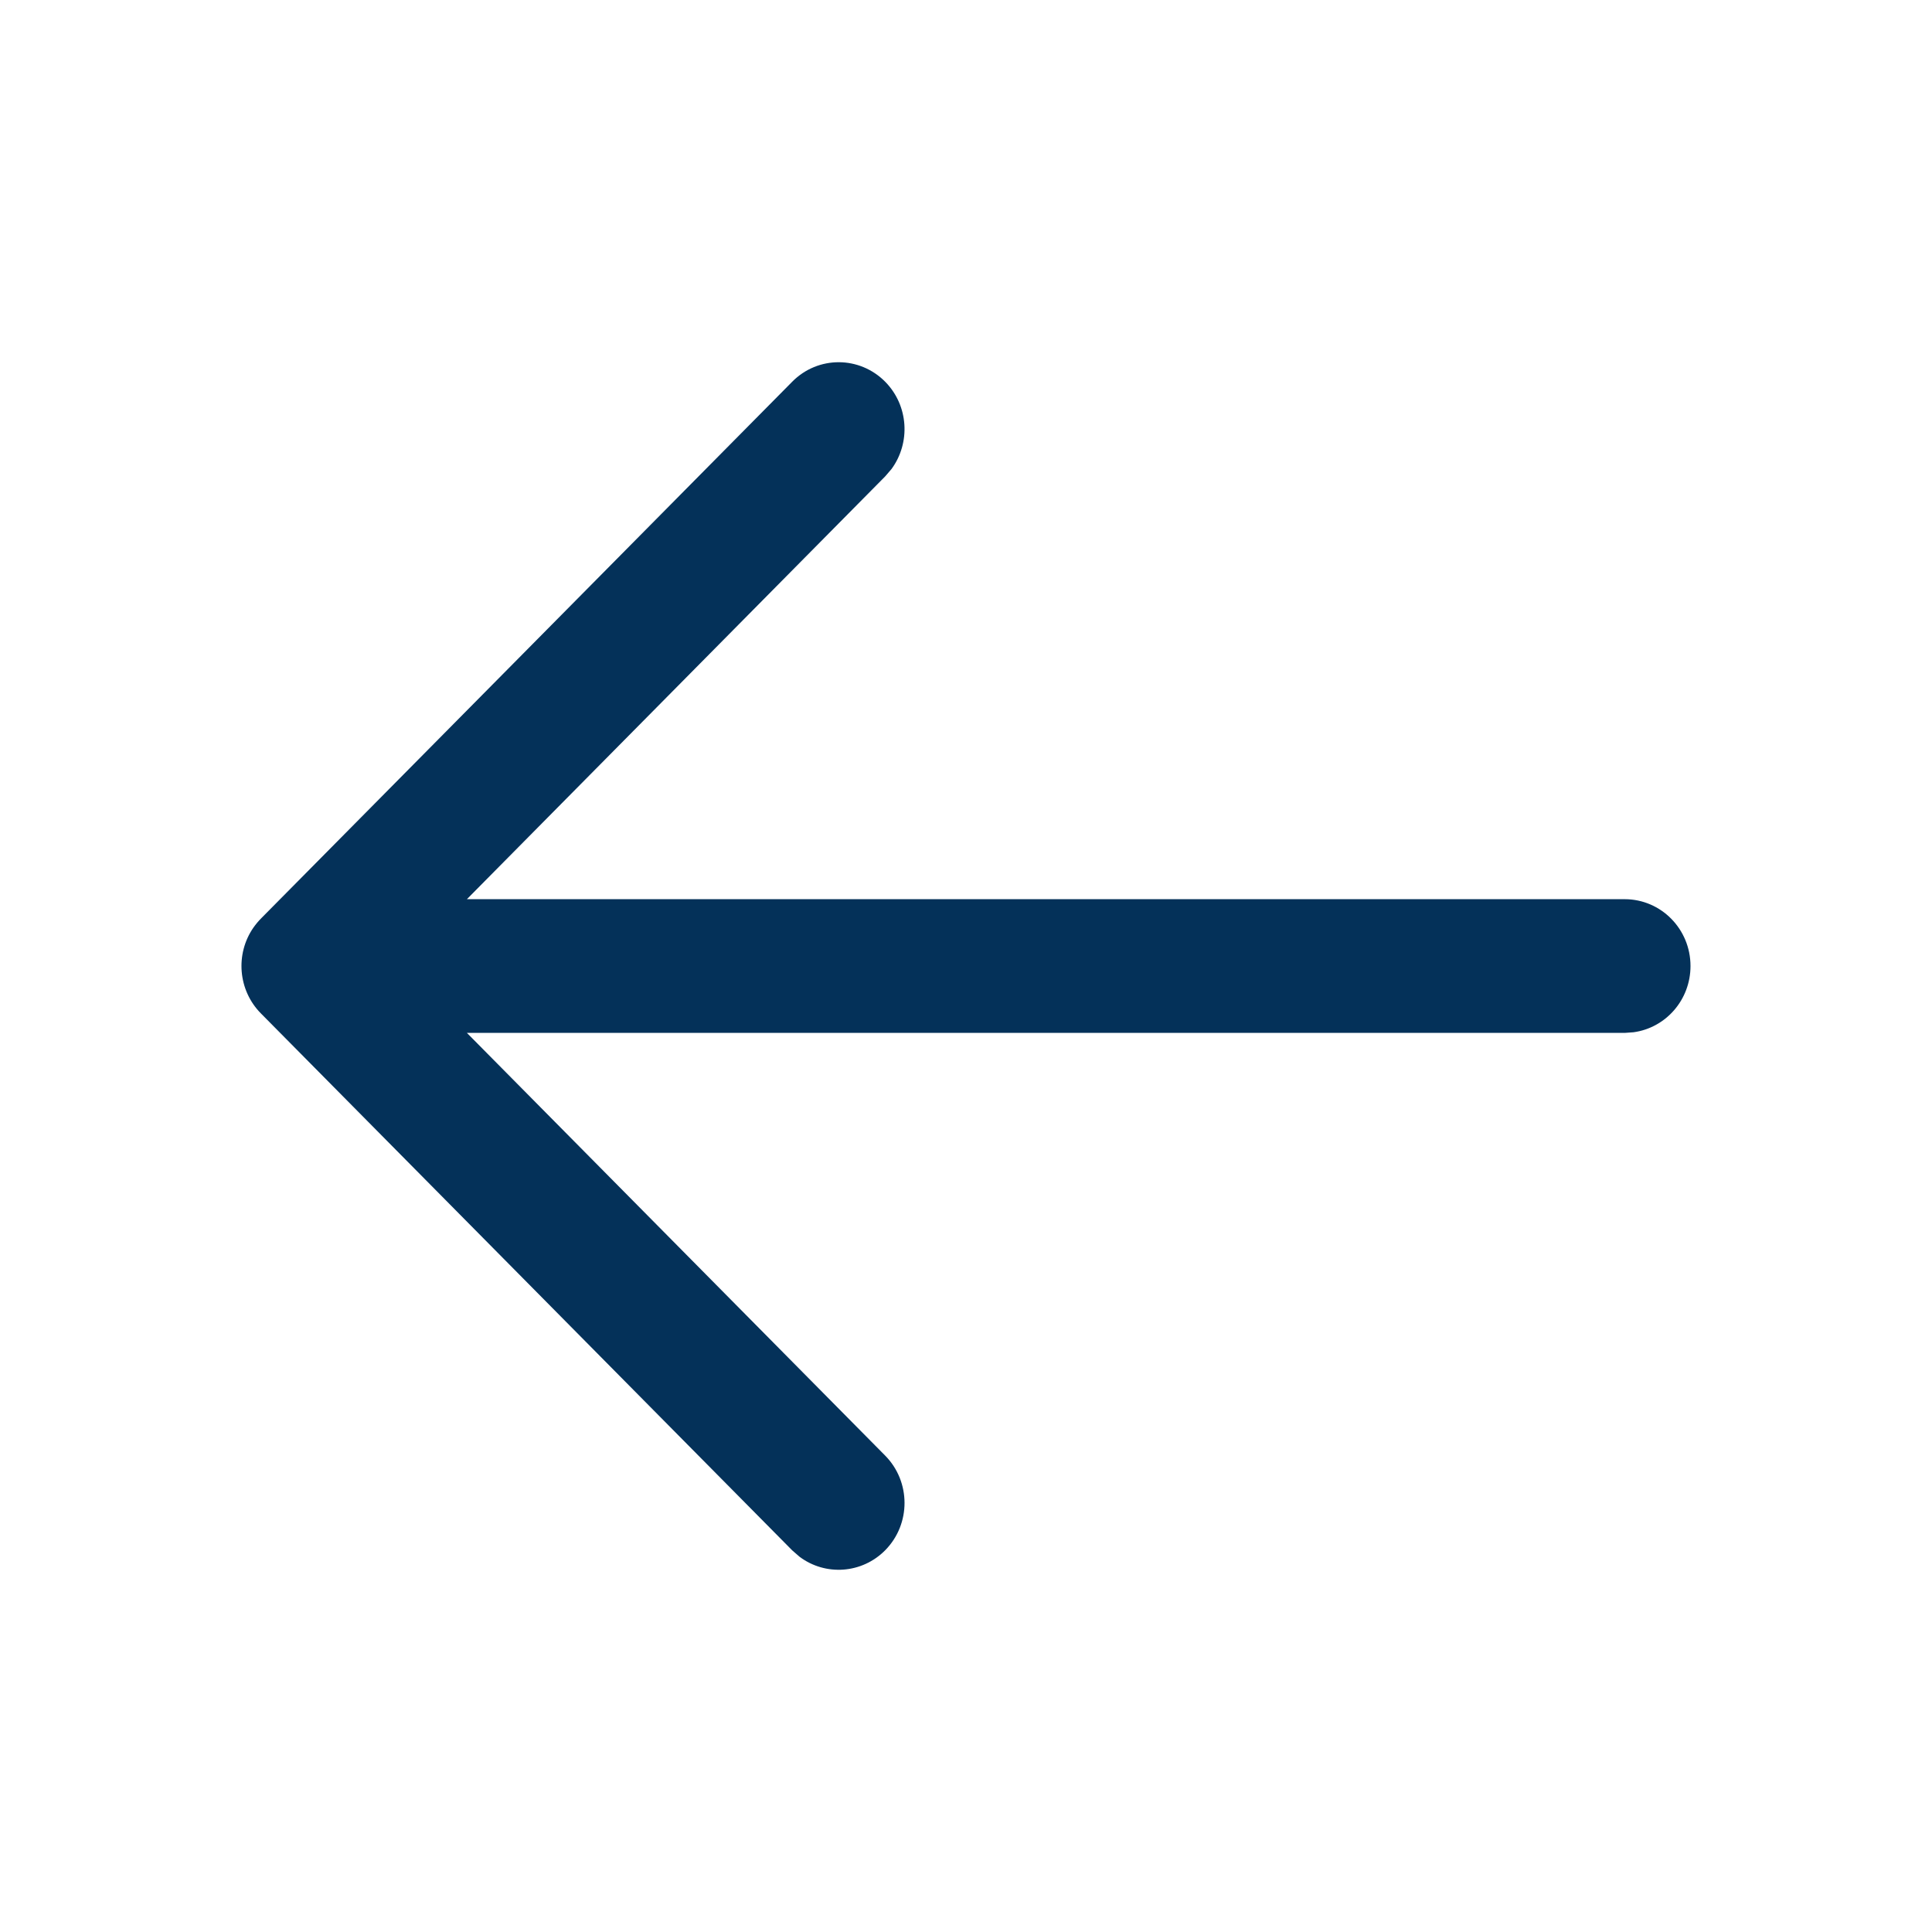 <svg xmlns="http://www.w3.org/2000/svg" width="24" height="24" fill="none" viewBox="0 0 24 24">
    <path fill="#043159" fill-rule="evenodd" d="M20.293 12.823c.4-.055.707-.402.707-.823 0-.459-.366-.83-.818-.83H5.8l5.195-5.251.08-.093c.238-.325.213-.786-.077-1.082-.32-.325-.837-.326-1.157-.002L3.252 11.4c-.039.039-.074.08-.106.126-.223.324-.191.774.095 1.063l6.6 6.67.092.08c.32.24.775.212 1.065-.083.319-.325.318-.851-.003-1.175L5.8 12.831h14.383l.11-.008z" clip-rule="evenodd"/>
</svg>
